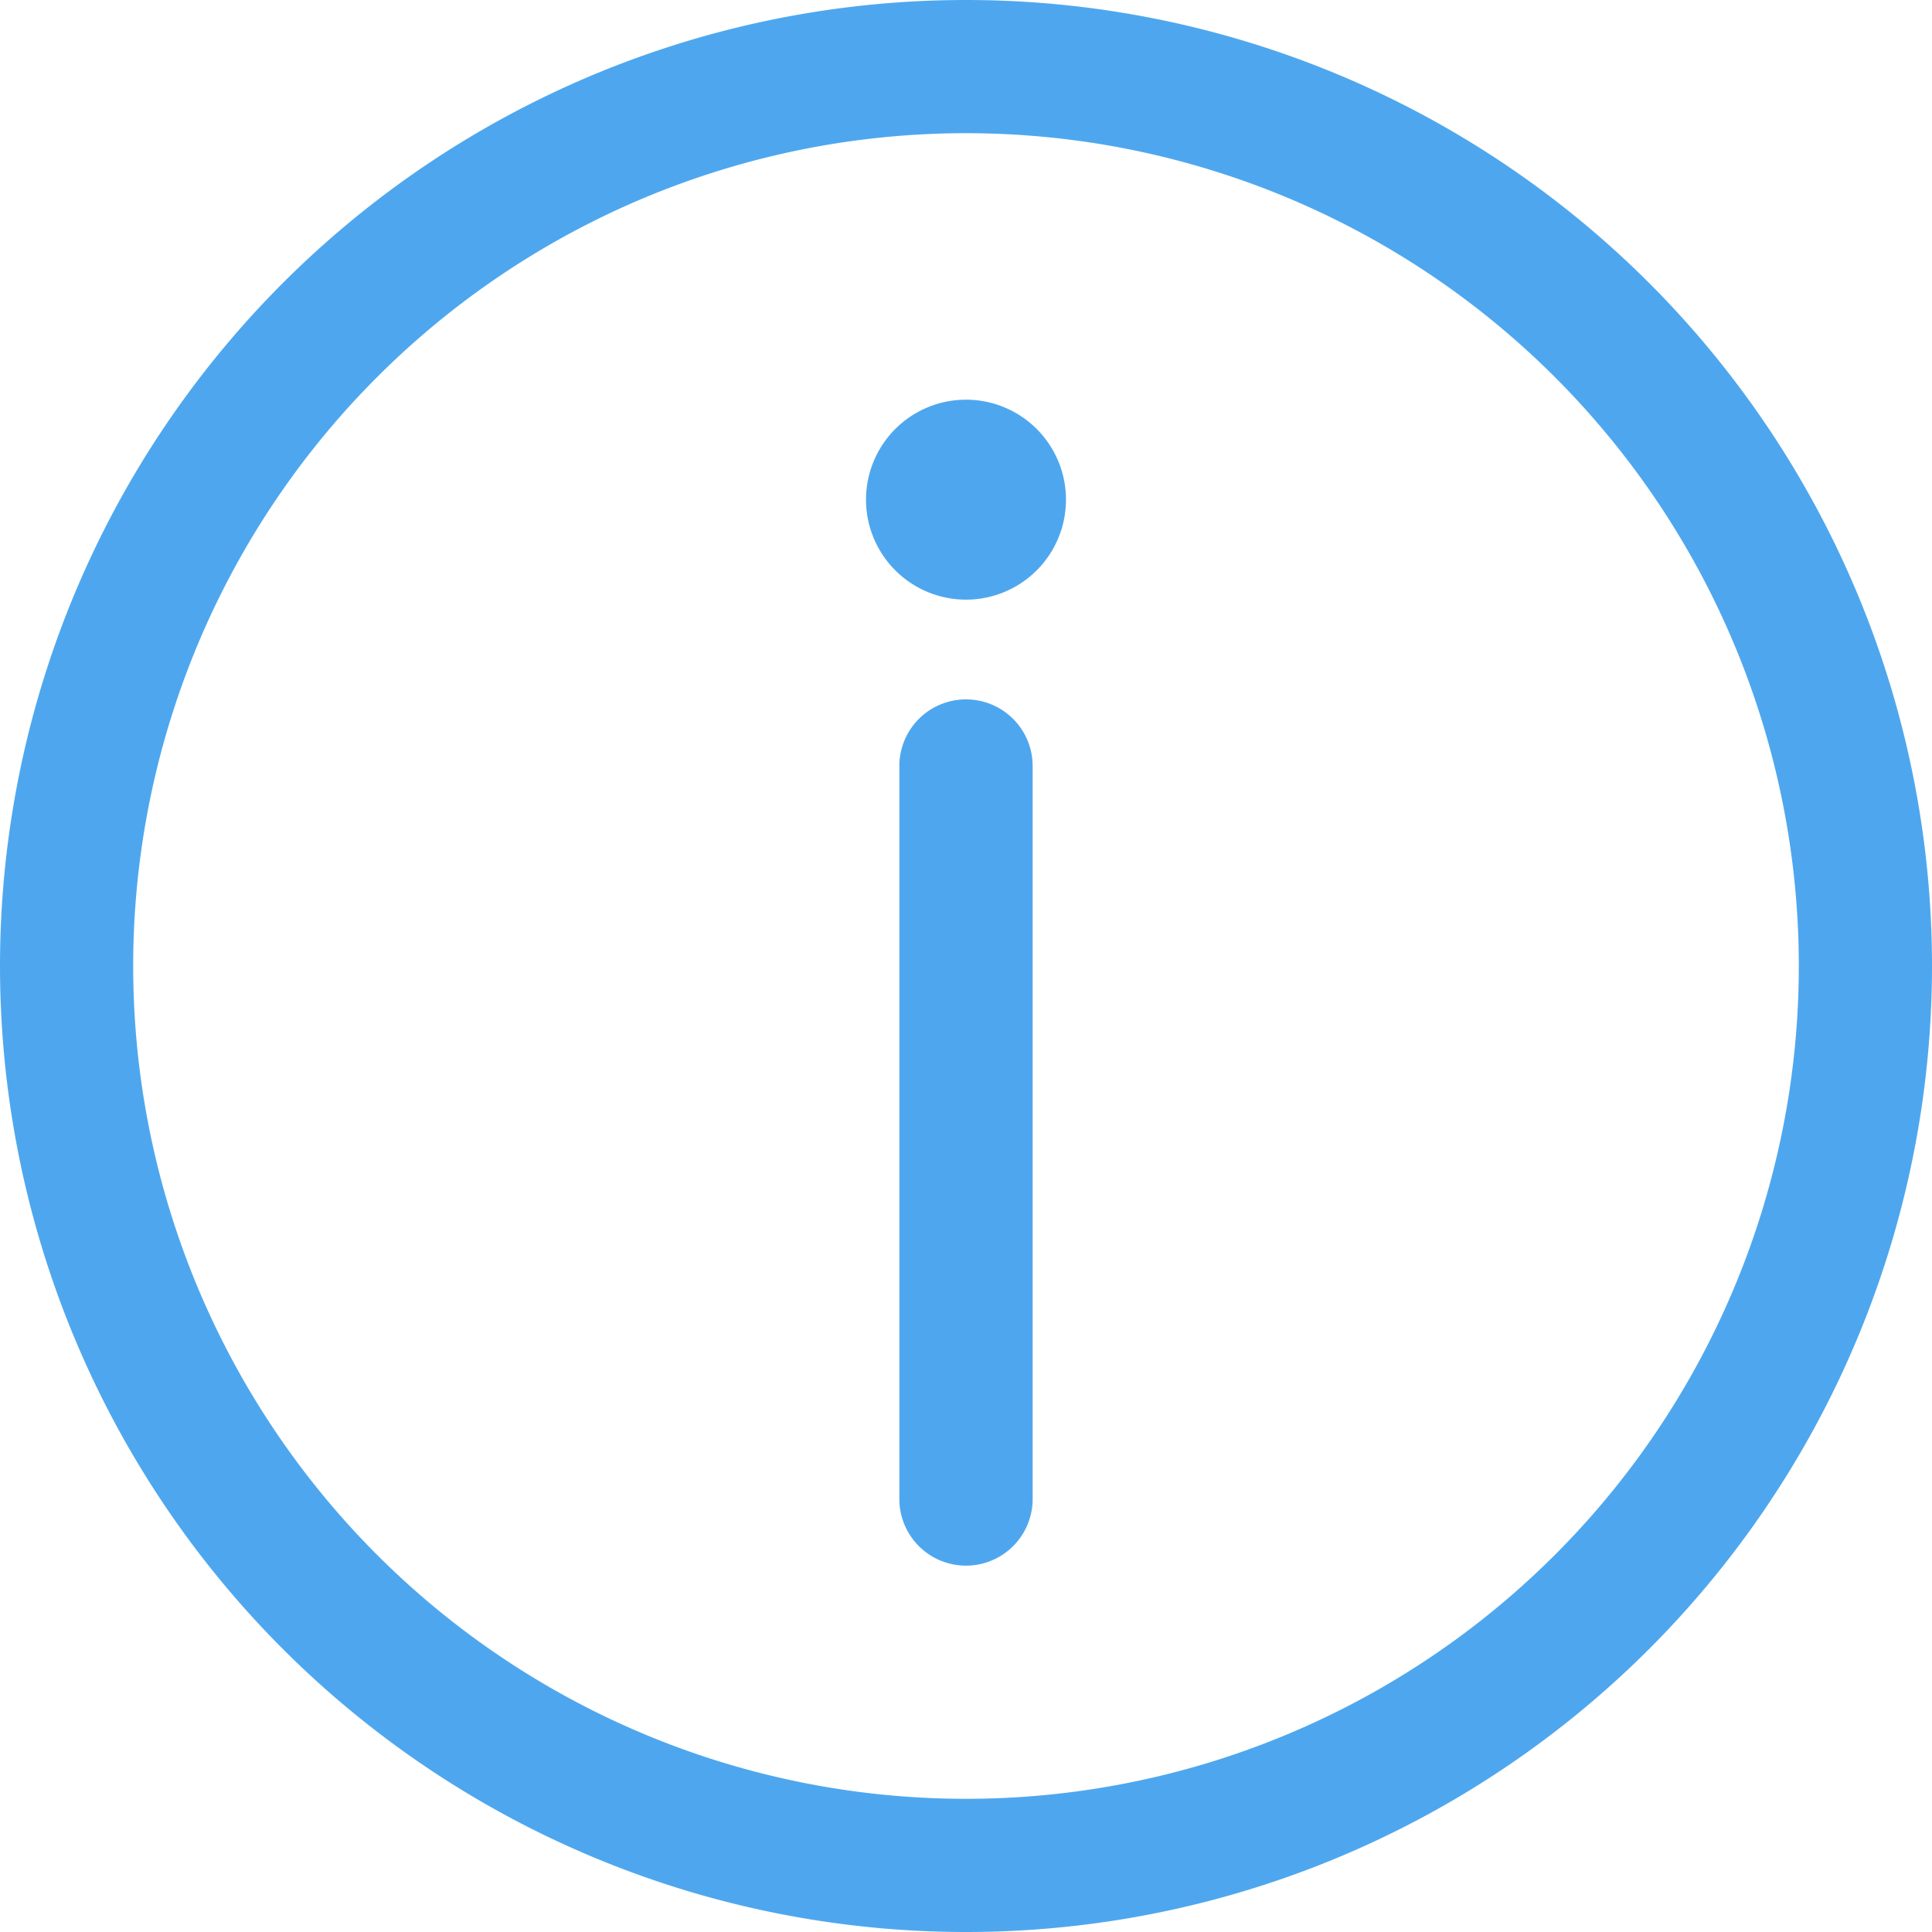 <?xml version="1.0" standalone="no"?><!DOCTYPE svg PUBLIC "-//W3C//DTD SVG 1.1//EN" "http://www.w3.org/Graphics/SVG/1.1/DTD/svg11.dtd"><svg class="icon" width="200px" height="200.00px" viewBox="0 0 1024 1024" version="1.1" xmlns="http://www.w3.org/2000/svg"><path d="M1024 512A512 512 0 1 0 0 512a512 512 0 0 0 1024 0zM70.592 512a441.408 441.408 0 1 1 882.816 0A441.408 441.408 0 0 1 70.592 512zM512 317.824A52.992 52.992 0 1 0 512 211.84a52.992 52.992 0 0 0 0 105.984z m-35.328 476.672a35.328 35.328 0 1 0 70.656 0v-388.48a35.328 35.328 0 1 0-70.656 0v388.48z" fill="#4EA7EE" /></svg>
